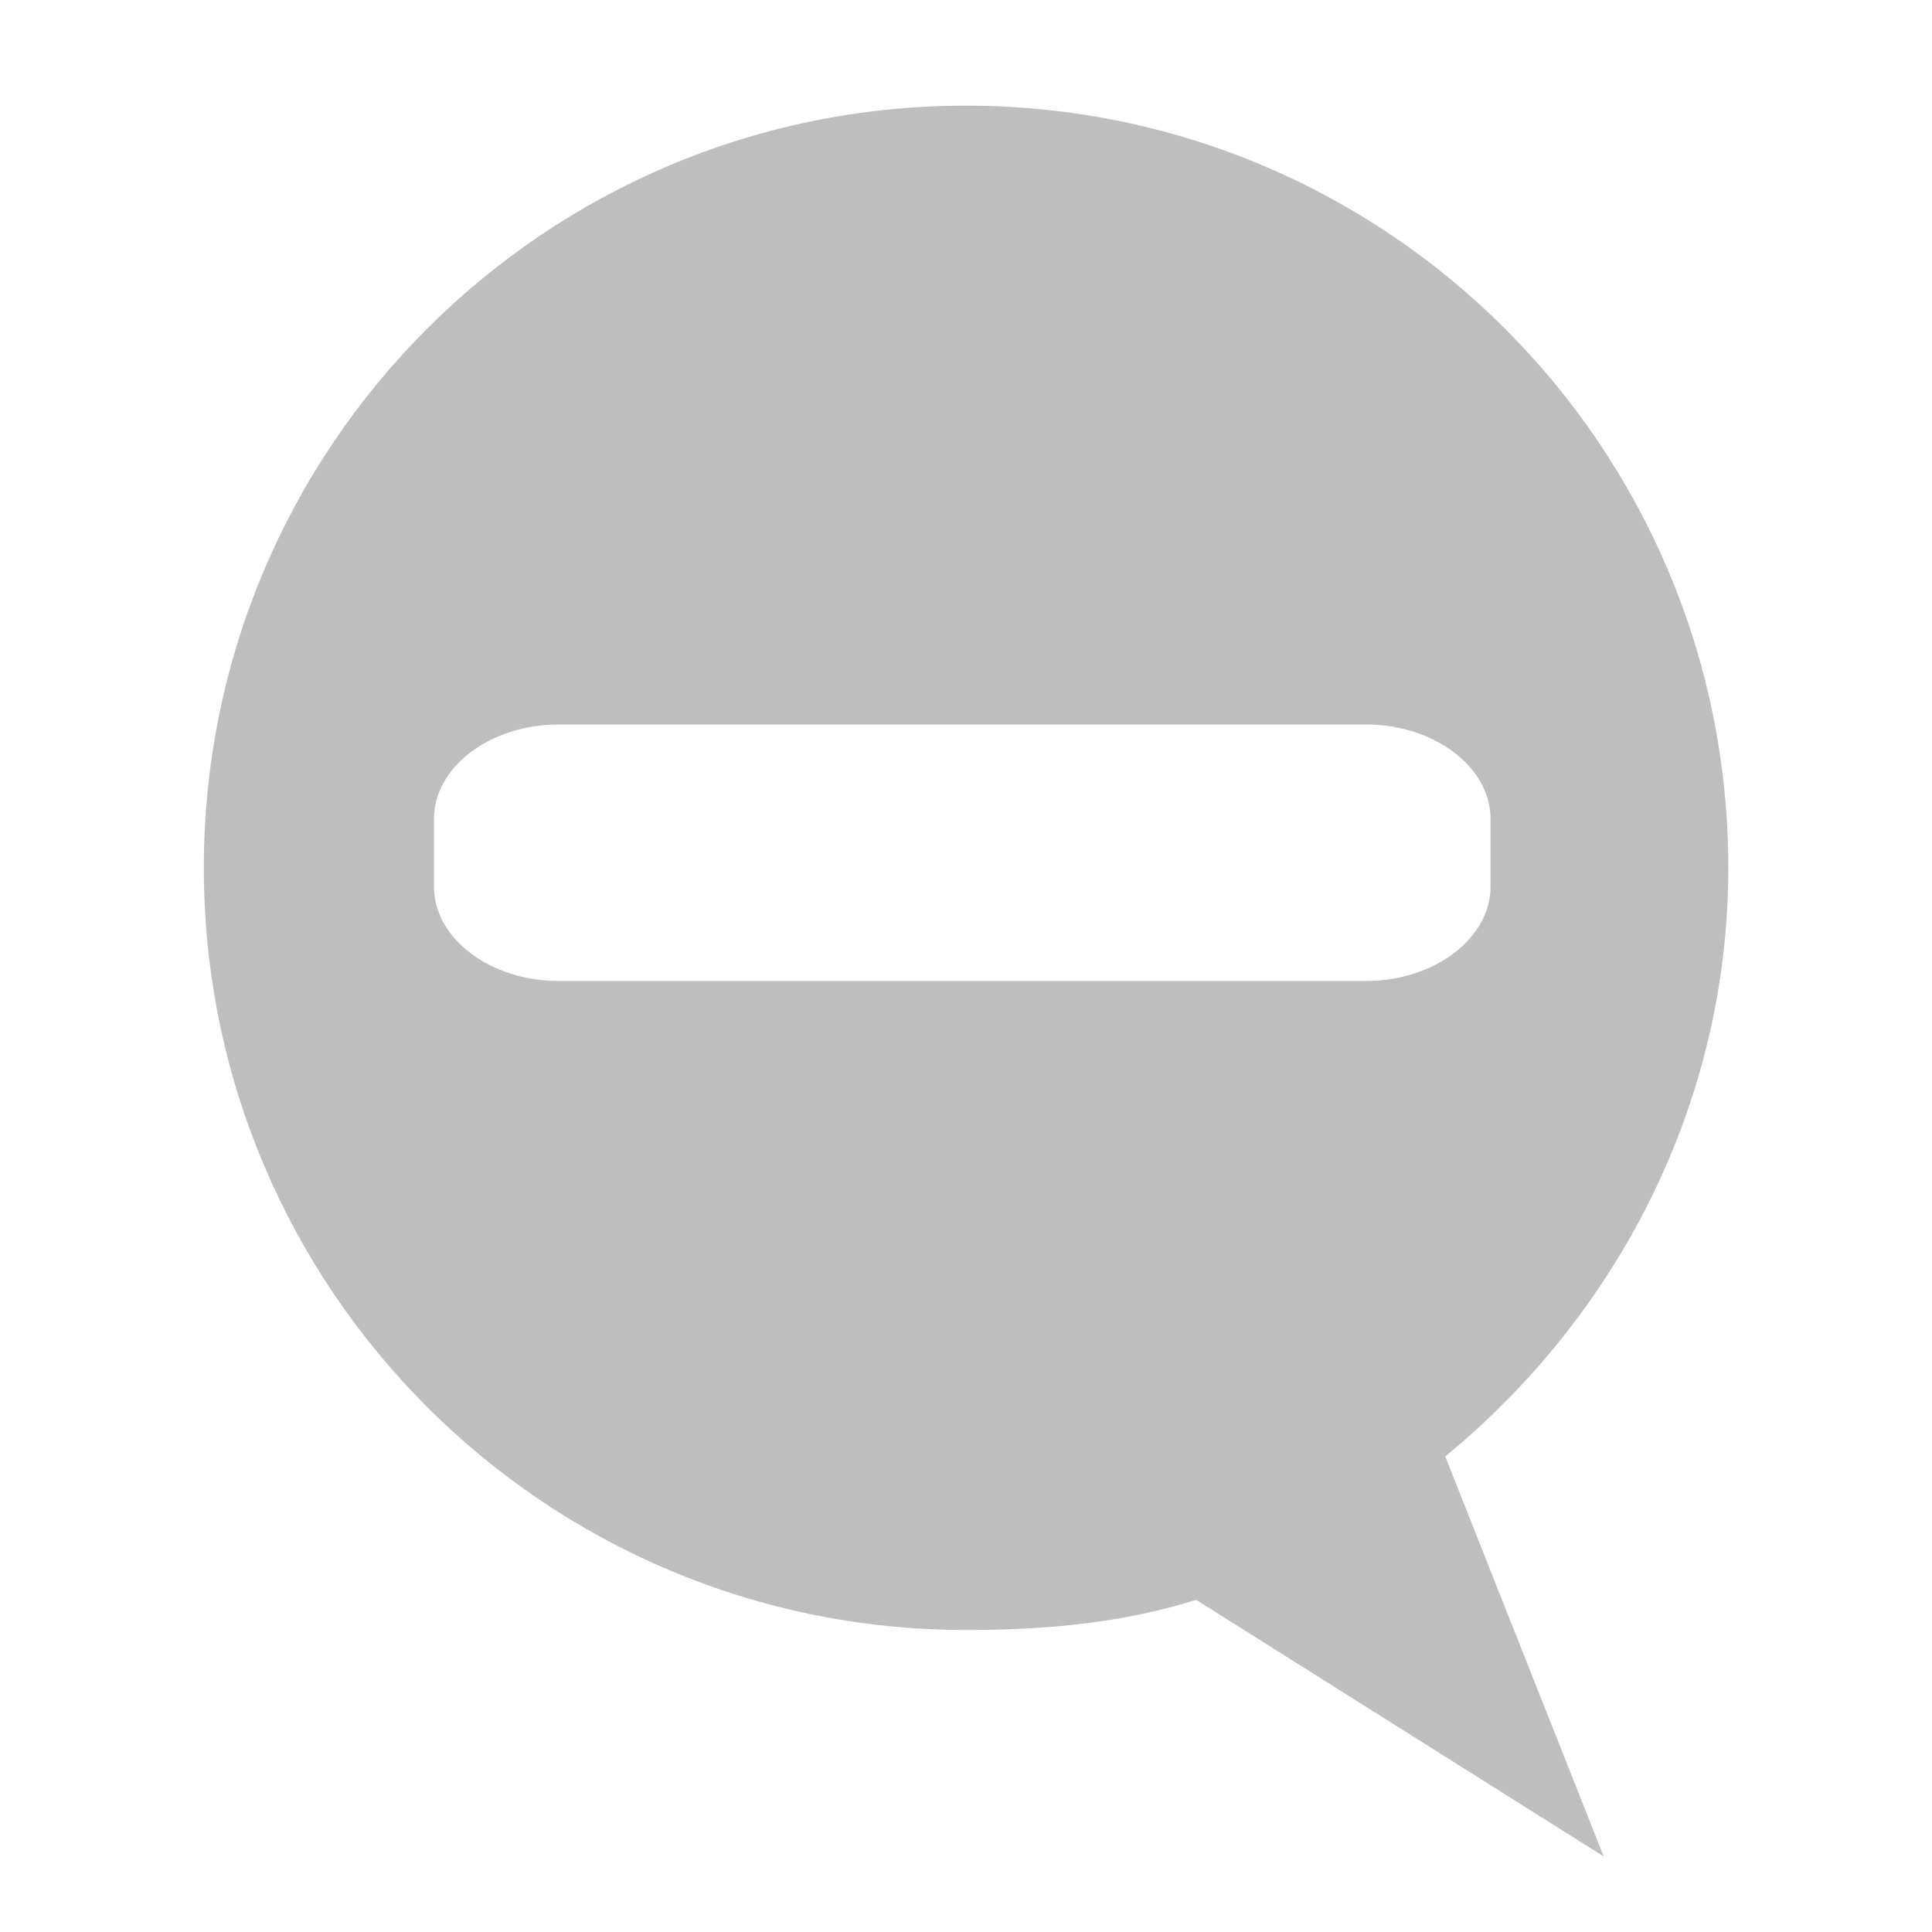 <svg height="16" width="16" xmlns="http://www.w3.org/2000/svg"><path d="m8 .875c-3.488 0-6.312 2.824-6.312 6.312 0 3.488 2.824 6.312 6.312 6.312.666 0 1.303-.059 1.906-.25l3.375 2.125-1.312-3.312c1.41-1.158 2.344-2.907 2.344-4.875 0-3.488-2.824-6.312-6.312-6.312zm-3.375 5.125h6.688c.565 0 1.031.352 1.031.781v.562c0 .429-.467.781-1.031.781h-6.688c-.565 0-1.031-.352-1.031-.781v-.562c0-.429.467-.781 1.031-.781z" fill="#bebebe"/></svg>